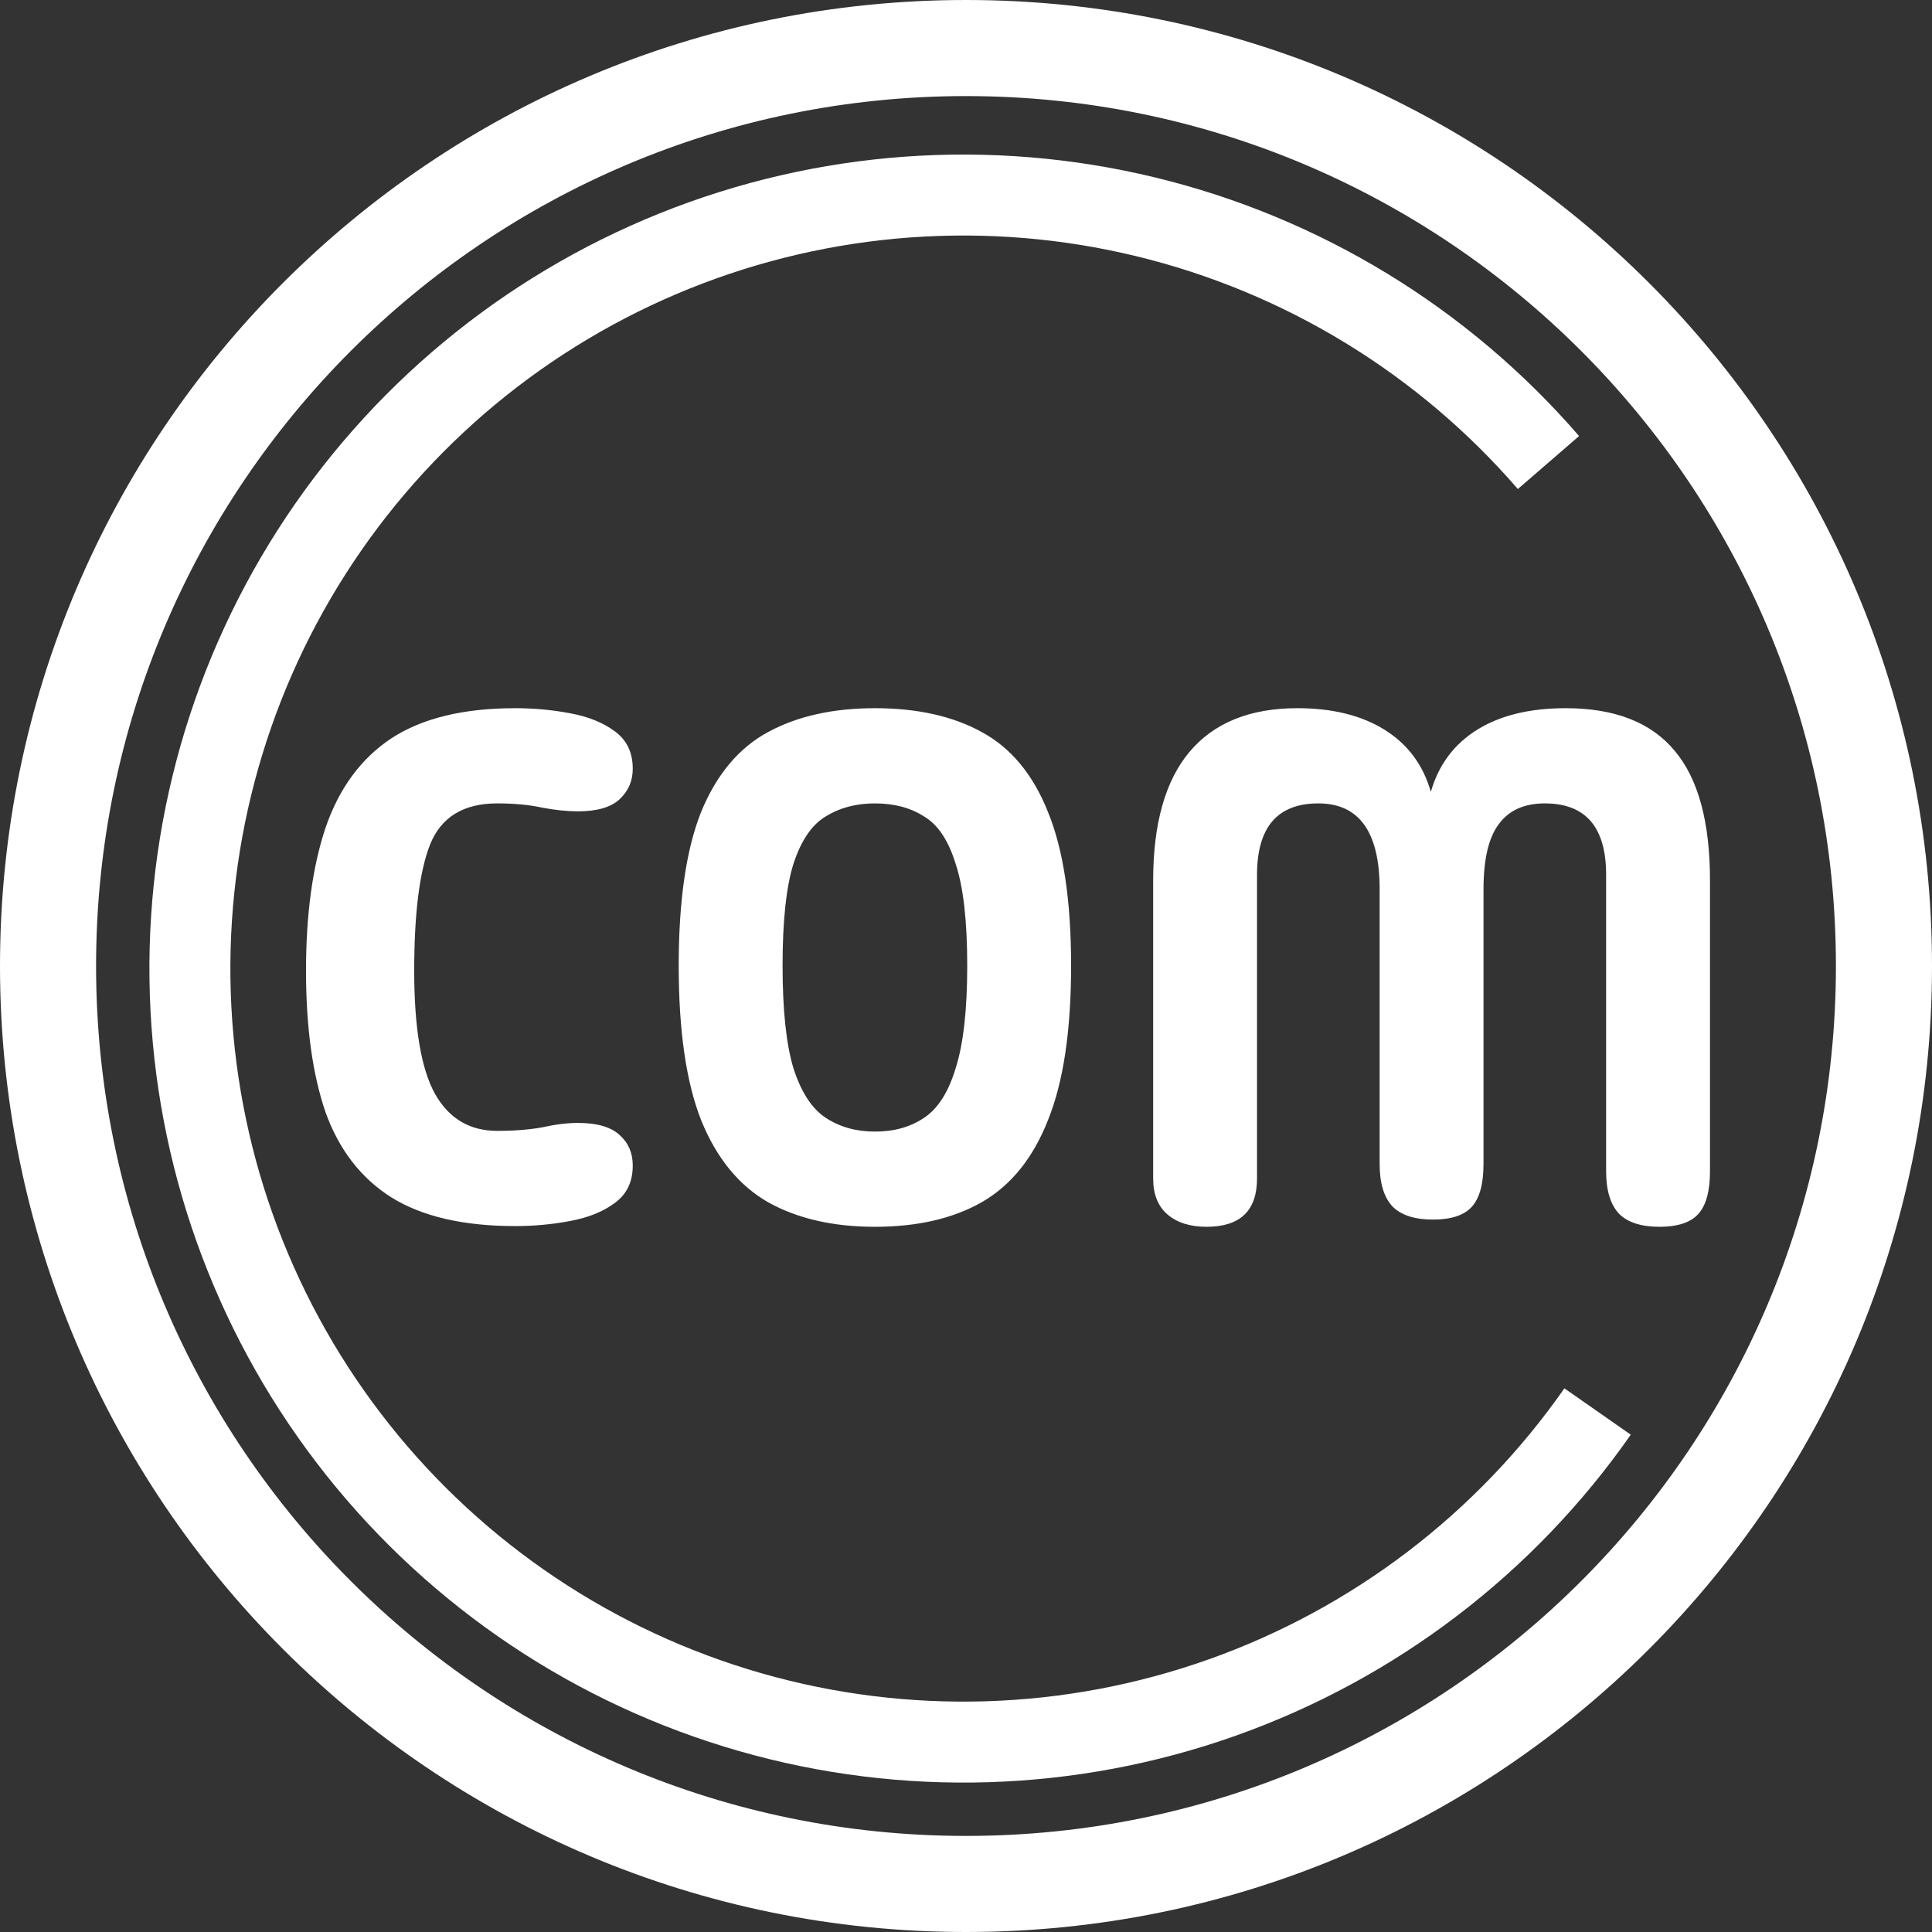 <svg width="375" height="375" viewBox="0 0 375 375" fill="none" xmlns="http://www.w3.org/2000/svg">
<rect x="0" y="0" width="375" height="375" fill="#333333" stroke="none"/>
<path d="M375 187.5C375 291.053 291.053 375 187.5 375C83.947 375 0 291.053 0 187.5C0 83.947 83.947 0 187.5 0C291.053 0 375 83.947 375 187.5ZM18.649 187.5C18.649 280.754 94.246 356.351 187.5 356.351C280.754 356.351 356.351 280.754 356.351 187.5C356.351 94.246 280.754 18.649 187.5 18.649C94.246 18.649 18.649 94.246 18.649 187.5Z" fill="white"/>
<path d="M306.499 84.637C284.963 59.739 256.188 42.19 224.193 34.44C192.199 26.691 158.582 29.128 128.04 41.413C97.499 53.697 71.556 75.215 53.838 102.96C36.119 130.705 27.51 163.291 29.211 196.167C30.913 229.043 42.841 260.566 63.329 286.333C83.817 312.101 111.842 330.825 143.489 339.891C175.136 348.956 208.824 347.911 239.848 336.9C270.872 325.889 297.681 305.462 316.532 278.474L303.648 269.475C286.673 293.779 262.53 312.174 234.592 322.09C206.653 332.005 176.316 332.947 147.817 324.783C119.317 316.619 94.08 299.757 75.63 276.553C57.179 253.348 46.438 224.96 44.905 195.354C43.373 165.749 51.127 136.403 67.083 111.418C83.039 86.433 106.401 67.056 133.905 55.993C161.409 44.93 191.682 42.735 220.494 49.714C249.307 56.692 275.22 72.496 294.614 94.918L306.499 84.637Z" fill="white"/>
<path d="M80.397 188.42C80.397 199.527 81.75 207.507 84.457 212.36C87.163 217.12 91.177 219.5 96.497 219.5C99.857 219.5 102.797 219.267 105.317 218.8C107.837 218.24 110.123 217.96 112.177 217.96C115.91 217.96 118.617 218.753 120.297 220.34C121.977 221.833 122.817 223.793 122.817 226.22C122.817 229.393 121.65 231.82 119.317 233.5C117.077 235.18 114.183 236.347 110.637 237C107.183 237.653 103.637 237.98 99.997 237.98C89.917 237.98 81.89 236.113 75.917 232.38C70.037 228.647 65.79 223.14 63.177 215.86C60.657 208.487 59.397 199.34 59.397 188.42C59.397 177.5 60.657 168.26 63.177 160.7C65.79 153.047 70.037 147.26 75.917 143.34C81.89 139.42 89.917 137.46 99.997 137.46C103.637 137.46 107.183 137.787 110.637 138.44C114.183 139.093 117.077 140.26 119.317 141.94C121.65 143.62 122.817 146.047 122.817 149.22C122.817 151.553 121.977 153.513 120.297 155.1C118.617 156.687 115.91 157.48 112.177 157.48C110.123 157.48 107.837 157.247 105.317 156.78C102.797 156.22 99.857 155.94 96.497 155.94C89.963 155.94 85.623 158.6 83.477 163.92C81.423 169.147 80.397 177.313 80.397 188.42ZM169.818 238.12C161.698 238.12 154.791 236.533 149.098 233.36C143.404 230.093 139.064 224.773 136.078 217.4C133.184 210.027 131.738 200.04 131.738 187.44C131.738 174.84 133.184 164.9 136.078 157.62C139.064 150.34 143.404 145.16 149.098 142.08C154.791 139 161.698 137.46 169.818 137.46C178.031 137.46 184.938 139 190.538 142.08C196.231 145.16 200.524 150.34 203.418 157.62C206.404 164.9 207.898 174.84 207.898 187.44C207.898 200.04 206.404 210.027 203.418 217.4C200.524 224.773 196.231 230.093 190.538 233.36C184.938 236.533 178.031 238.12 169.818 238.12ZM169.818 219.64C173.551 219.64 176.724 218.753 179.338 216.98C182.044 215.207 184.098 211.987 185.498 207.32C186.991 202.653 187.738 196.027 187.738 187.44C187.738 178.76 186.991 172.18 185.498 167.7C184.098 163.127 182.044 160.047 179.338 158.46C176.724 156.78 173.551 155.94 169.818 155.94C166.178 155.94 163.004 156.78 160.298 158.46C157.591 160.047 155.491 163.127 153.998 167.7C152.598 172.18 151.898 178.76 151.898 187.44C151.898 196.027 152.598 202.653 153.998 207.32C155.491 211.987 157.591 215.207 160.298 216.98C163.004 218.753 166.178 219.64 169.818 219.64ZM243.988 228.74C243.988 234.993 240.722 238.12 234.188 238.12C231.015 238.12 228.495 237.327 226.628 235.74C224.762 234.153 223.828 231.82 223.828 228.74V170.92C223.828 159.907 226.162 151.6 230.828 146C235.588 140.307 242.588 137.46 251.828 137.46C258.642 137.46 264.288 138.86 268.768 141.66C273.248 144.46 276.235 148.473 277.728 153.7C279.222 148.473 282.208 144.46 286.688 141.66C291.168 138.86 296.908 137.46 303.908 137.46C313.428 137.46 320.475 140.213 325.048 145.72C329.622 151.133 331.908 159.533 331.908 170.92V227.34C331.908 231.167 331.162 233.92 329.668 235.6C328.175 237.28 325.655 238.12 322.108 238.12C318.562 238.12 315.948 237.28 314.268 235.6C312.588 233.827 311.748 231.073 311.748 227.34V169.8C311.748 160.56 307.782 155.94 299.848 155.94C295.835 155.94 292.848 157.293 290.888 160C288.928 162.613 287.948 166.813 287.948 172.6V225.94C287.948 229.767 287.202 232.52 285.708 234.2C284.215 235.88 281.695 236.72 278.148 236.72C274.602 236.72 271.988 235.88 270.308 234.2C268.628 232.427 267.788 229.673 267.788 225.94V172.6C267.788 161.493 263.822 155.94 255.888 155.94C247.955 155.94 243.988 160.56 243.988 169.8V228.74Z" fill="white"/>
</svg>
